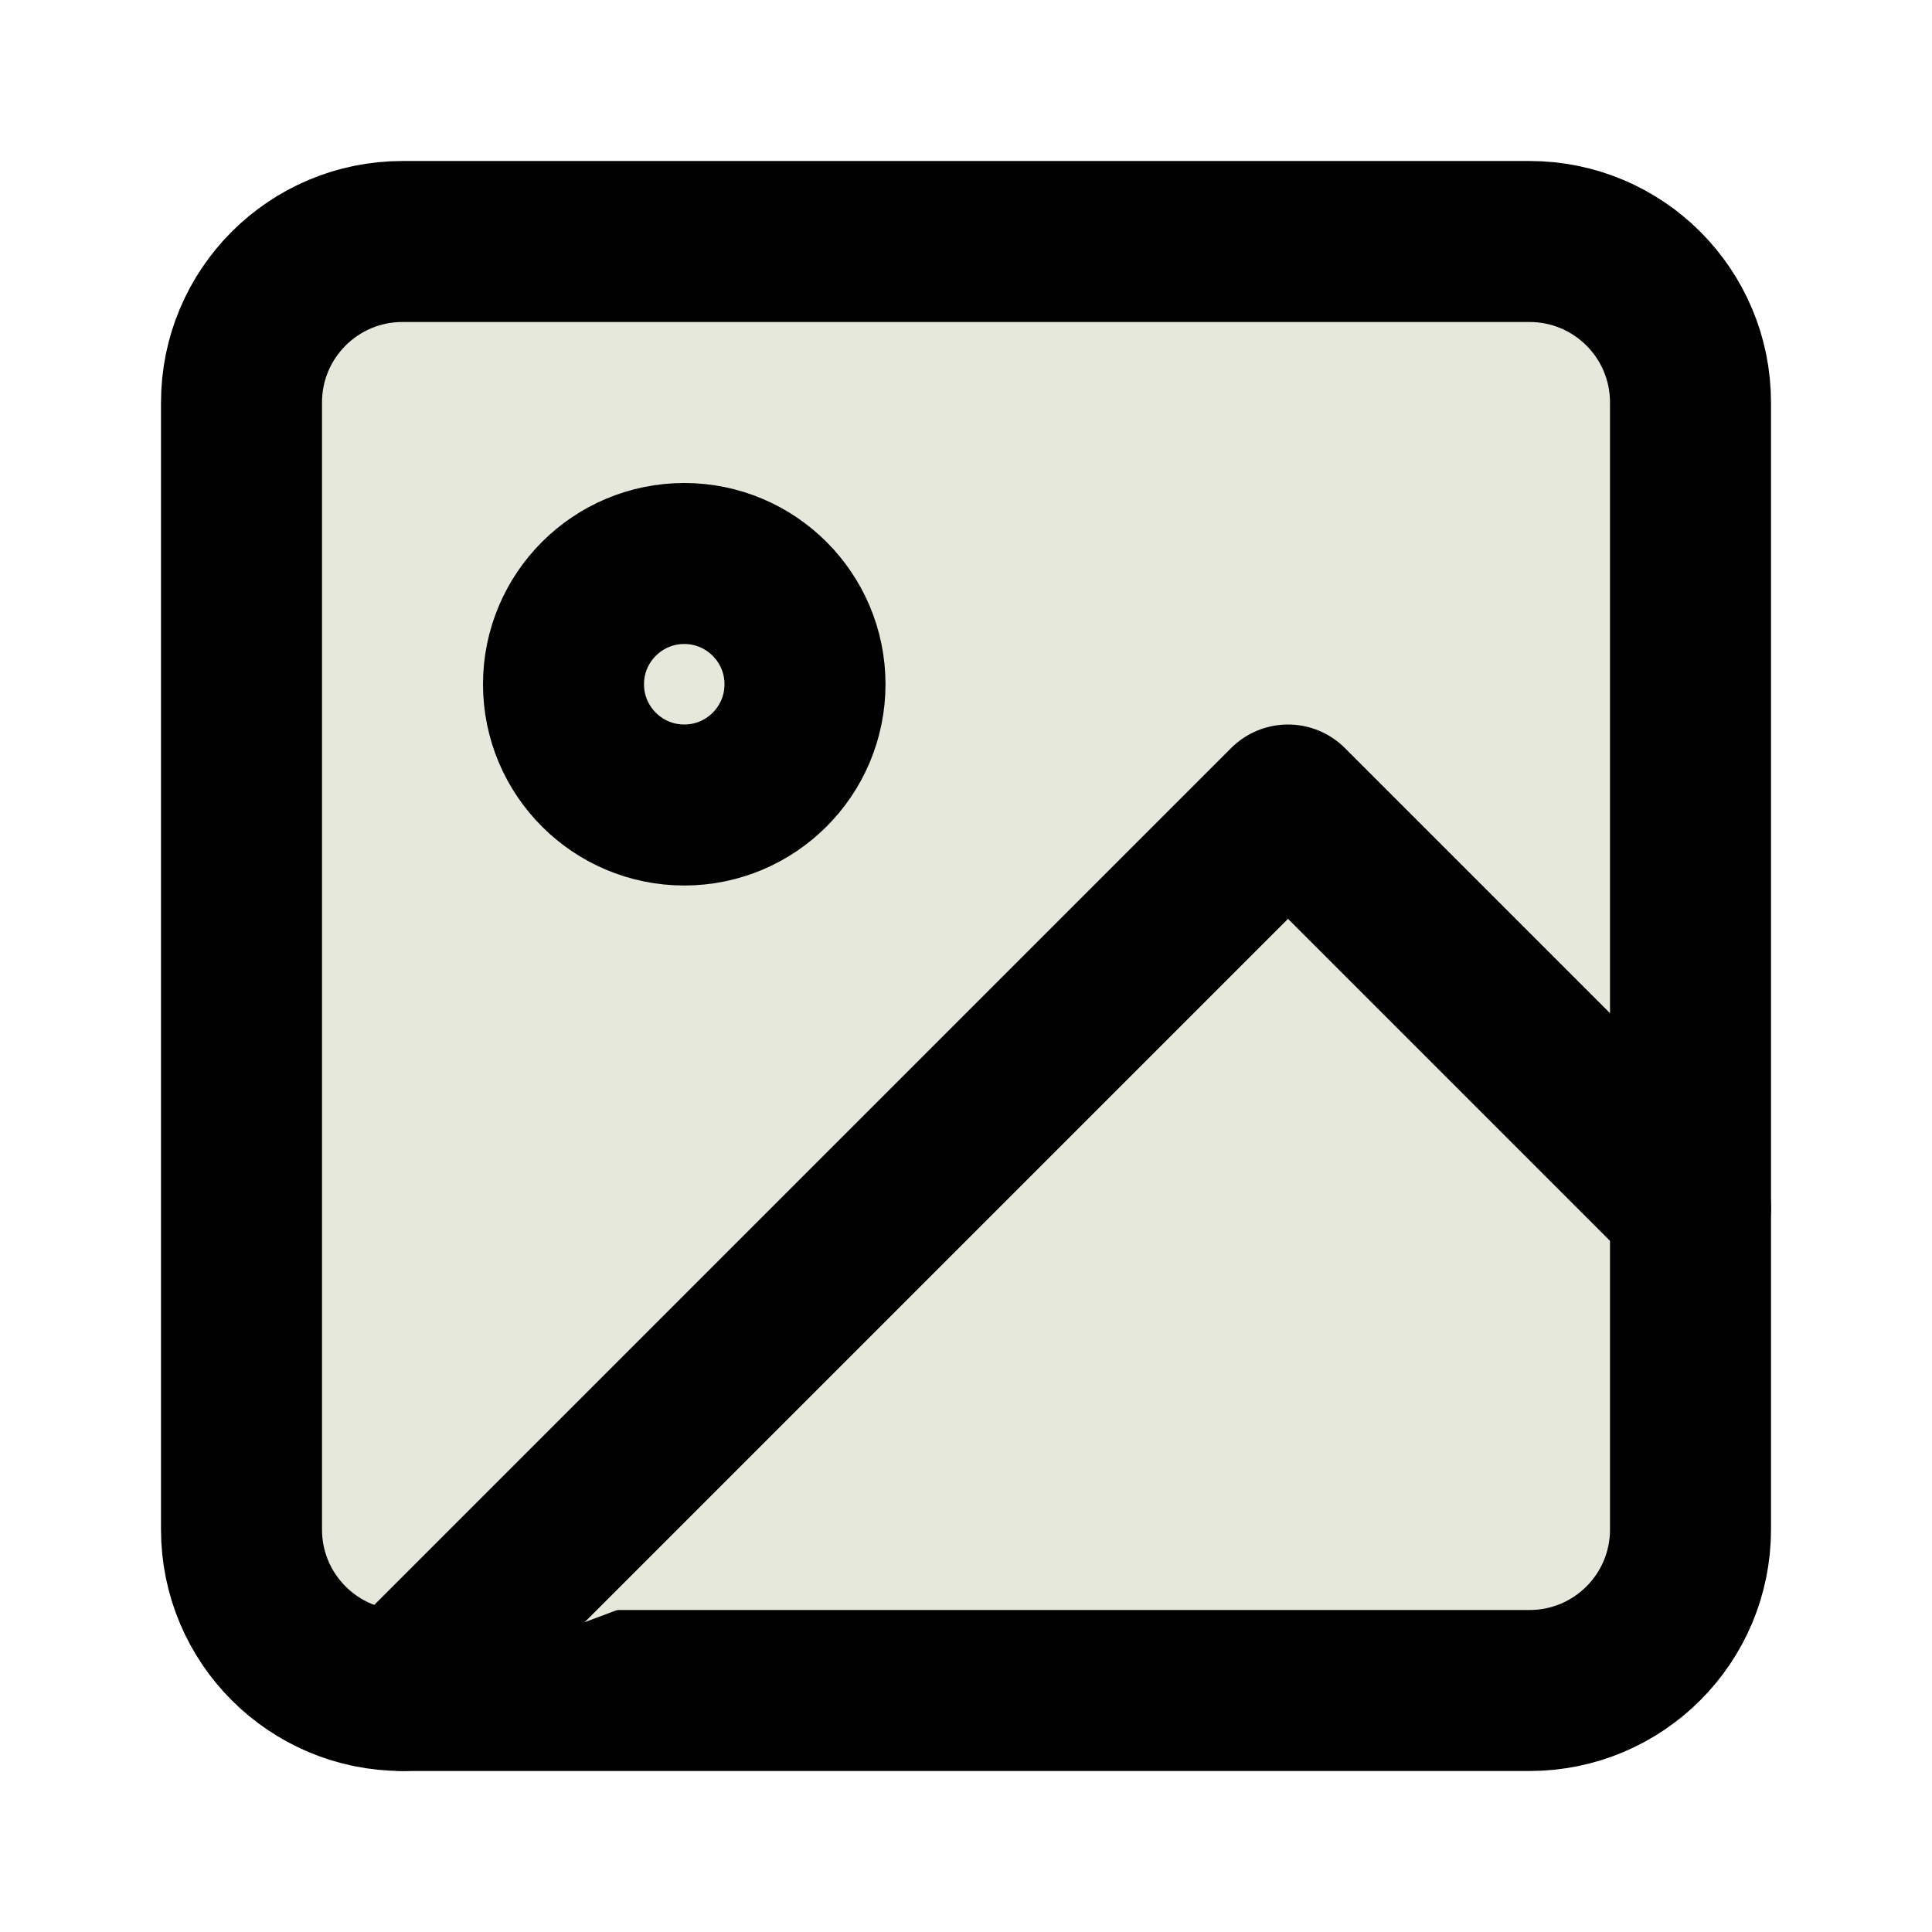 <svg width="24" height="24" viewBox="0 0 24 24" fill="none" xmlns="http://www.w3.org/2000/svg">
<path fill-rule="evenodd" clip-rule="evenodd" d="M3 5C3 3.895 3.895 3 5 3H19C20.105 3 21 3.895 21 5V19C21 20.105 20.105 21 19 21H5C3.895 21 3 20.105 3 19V5Z" stroke="currentColor" stroke-width="2" stroke-linecap="round" stroke-linejoin="round" fill='#E5E8DB'/>
<path fill-rule="evenodd" clip-rule="evenodd" d="M8.5 10C9.328 10 10 9.328 10 8.5C10 7.672 9.328 7 8.5 7C7.672 7 7 7.672 7 8.5C7 9.328 7.672 10 8.5 10Z" stroke="currentColor" stroke-width="2" stroke-linecap="round" stroke-linejoin="round" fill='#E5E8DB'/>
<path d="M21 15L16 10L5 21" stroke="currentColor" stroke-width="2" stroke-linecap="round" stroke-linejoin="round" fill='#E5E8DB'/>
</svg>
